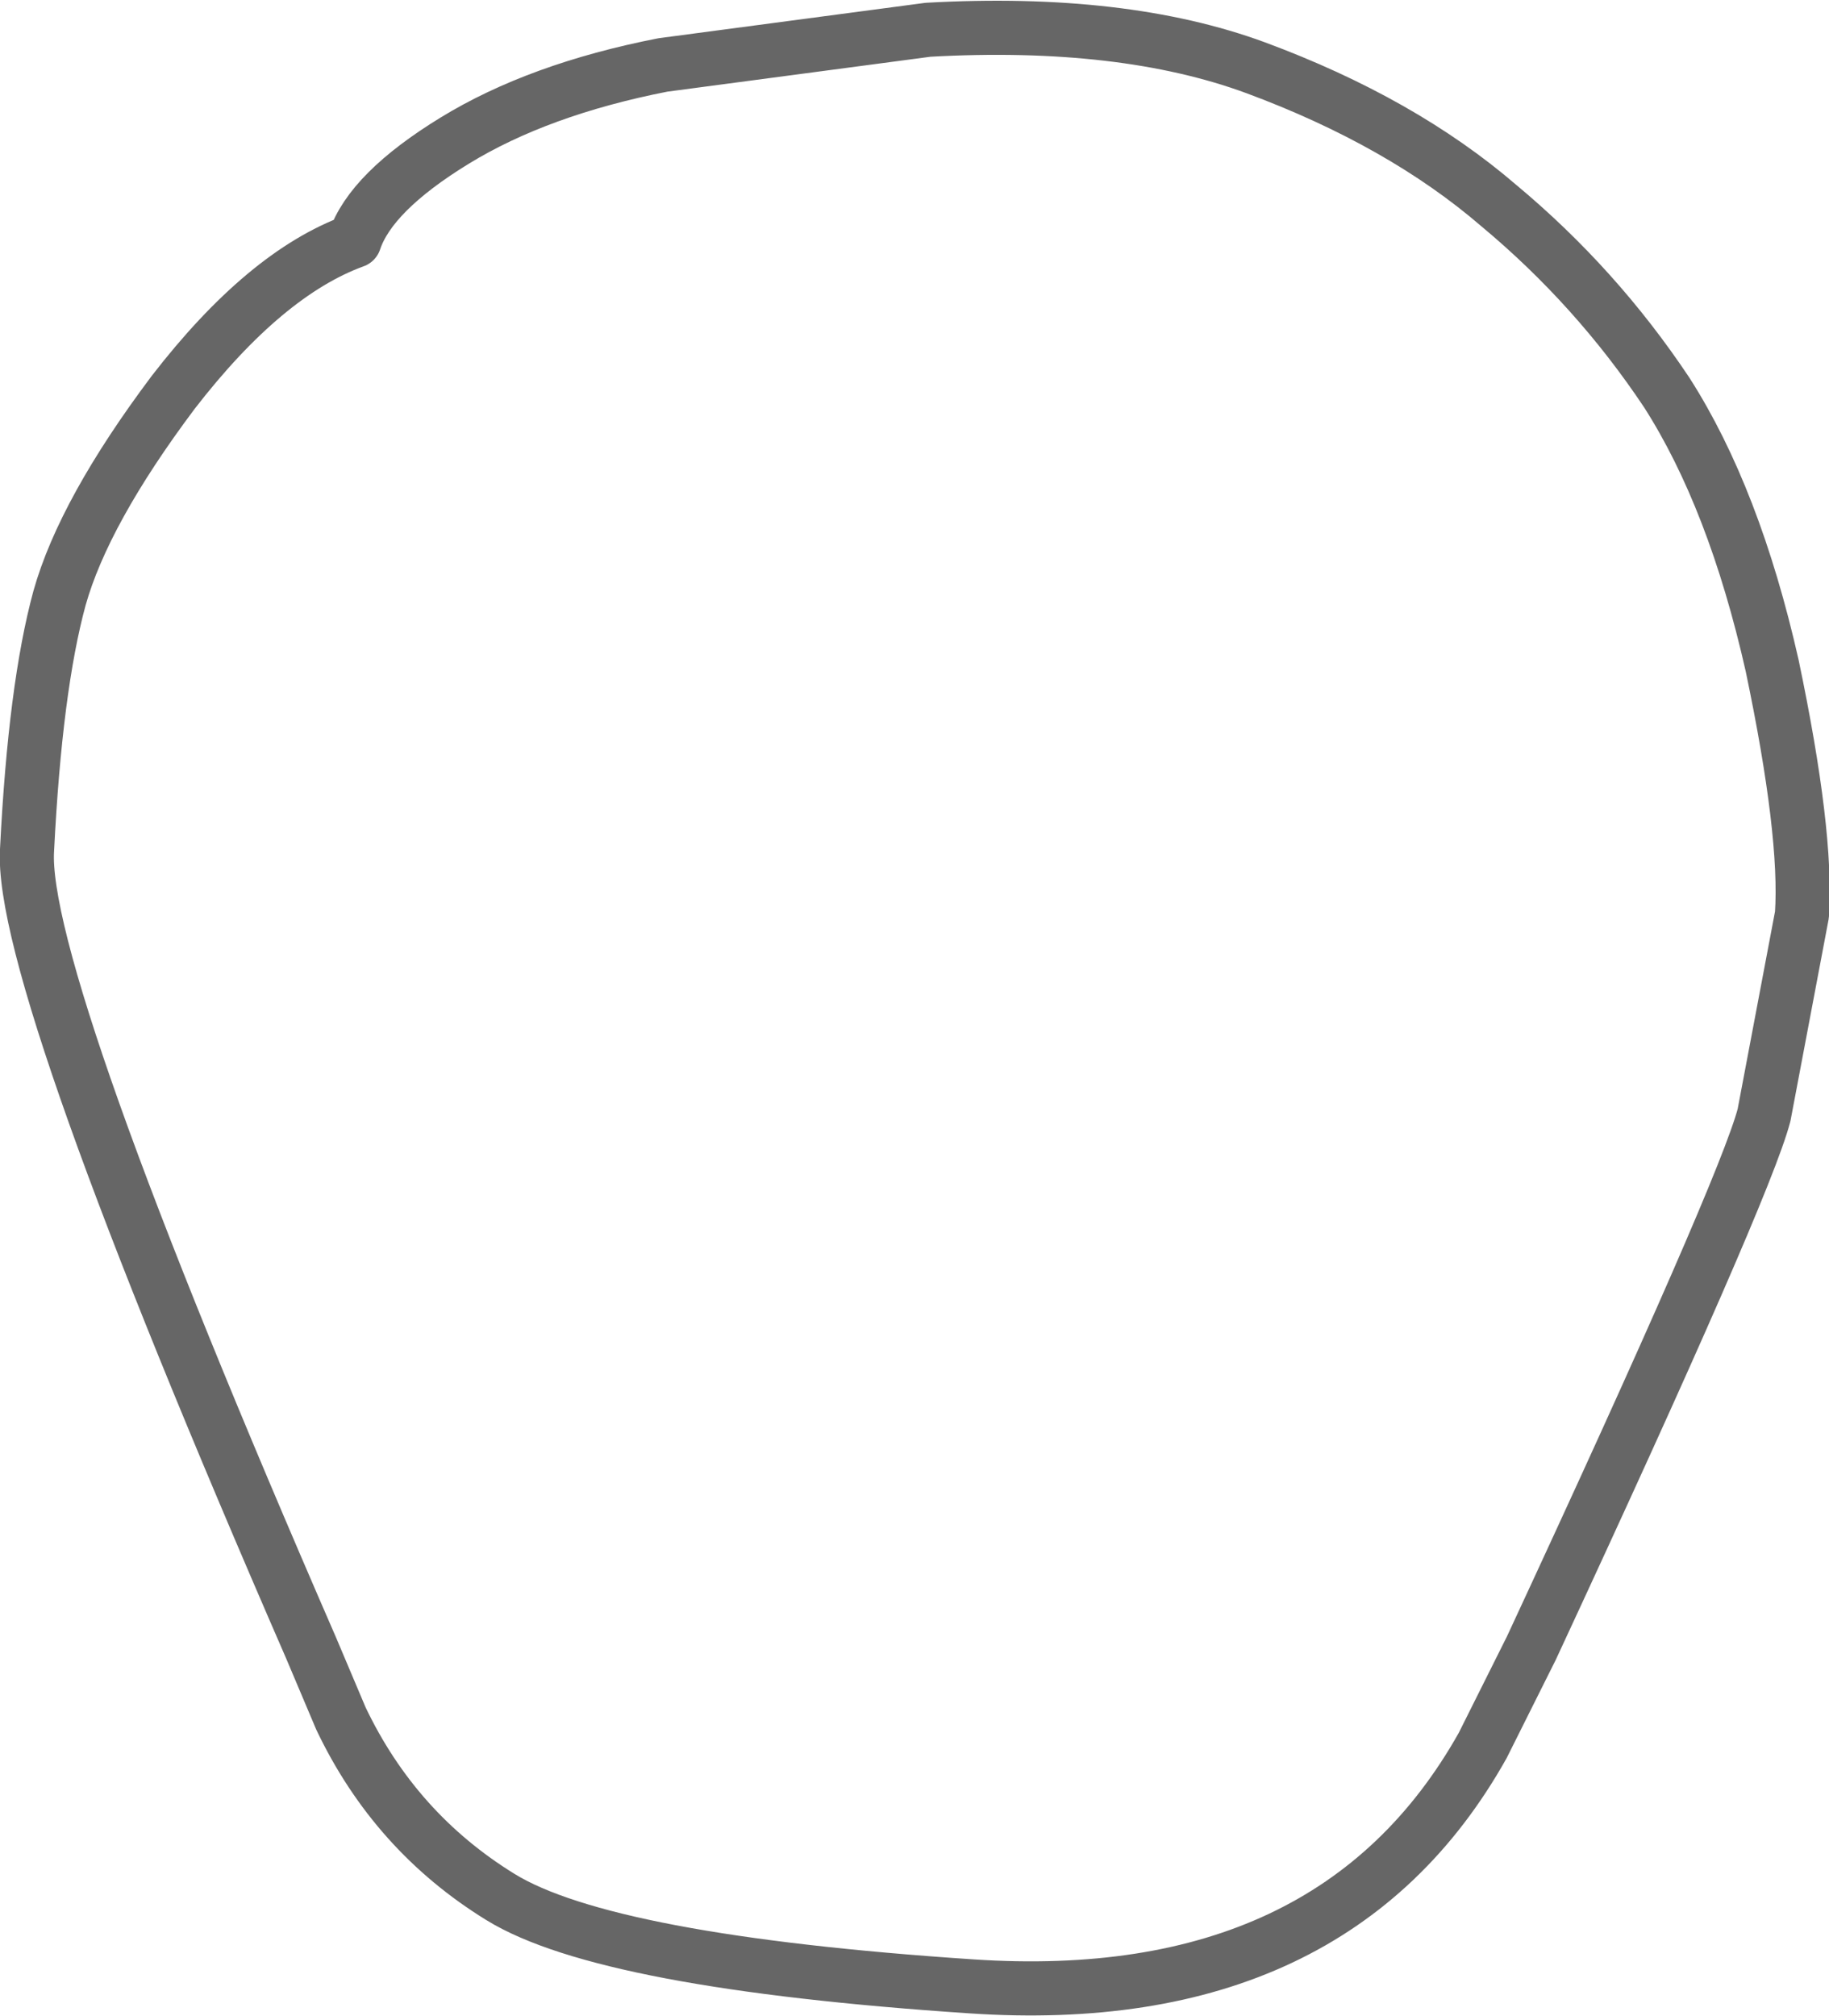 <?xml version="1.0" encoding="UTF-8" standalone="no"?>
<svg xmlns:xlink="http://www.w3.org/1999/xlink" height="37.25px" width="33.8px" xmlns="http://www.w3.org/2000/svg">
  <g transform="matrix(1.0, 0.0, 0.0, 1.0, 16.2, 13.1)">
    <path d="M16.55 -0.8 Q17.2 2.3 17.1 3.8 L16.4 7.5 Q16.05 8.85 12.1 17.35 L11.2 19.15 Q8.45 24.05 1.75 23.6 -5.0 23.15 -6.95 21.95 -8.9 20.75 -9.9 18.65 L-10.45 17.35 Q-15.85 4.95 -15.7 2.6 -15.55 -0.4 -15.1 -2.05 -14.65 -3.65 -13.0 -5.85 -11.3 -8.05 -9.65 -8.65 -9.35 -9.55 -7.8 -10.5 -6.25 -11.45 -3.95 -11.9 L0.95 -12.55 Q4.55 -12.75 7.0 -11.85 9.7 -10.85 11.5 -9.3 13.3 -7.8 14.6 -5.85 15.85 -3.9 16.55 -0.8" fill="#ffffff" fill-opacity="0.0" fill-rule="evenodd" stroke="none"/>
    <path d="M16.55 -0.8 Q17.2 2.3 17.1 3.8 L16.4 7.5 Q16.05 8.85 12.1 17.35 L11.2 19.15 Q8.45 24.05 1.75 23.6 -5.0 23.15 -6.95 21.95 -8.9 20.75 -9.9 18.65 L-10.45 17.35 Q-15.85 4.95 -15.7 2.6 -15.55 -0.4 -15.1 -2.05 -14.65 -3.65 -13.0 -5.85 -11.3 -8.05 -9.65 -8.65 -9.35 -9.55 -7.8 -10.5 -6.25 -11.45 -3.95 -11.9 L0.95 -12.55 Q4.55 -12.75 7.0 -11.85 9.7 -10.85 11.5 -9.3 13.3 -7.8 14.6 -5.85 15.85 -3.9 16.55 -0.8 Z" fill="none" stroke="#000000" stroke-linecap="round" stroke-linejoin="round" stroke-opacity="0.6" stroke-width="1.0"/>
  </g>
</svg>
